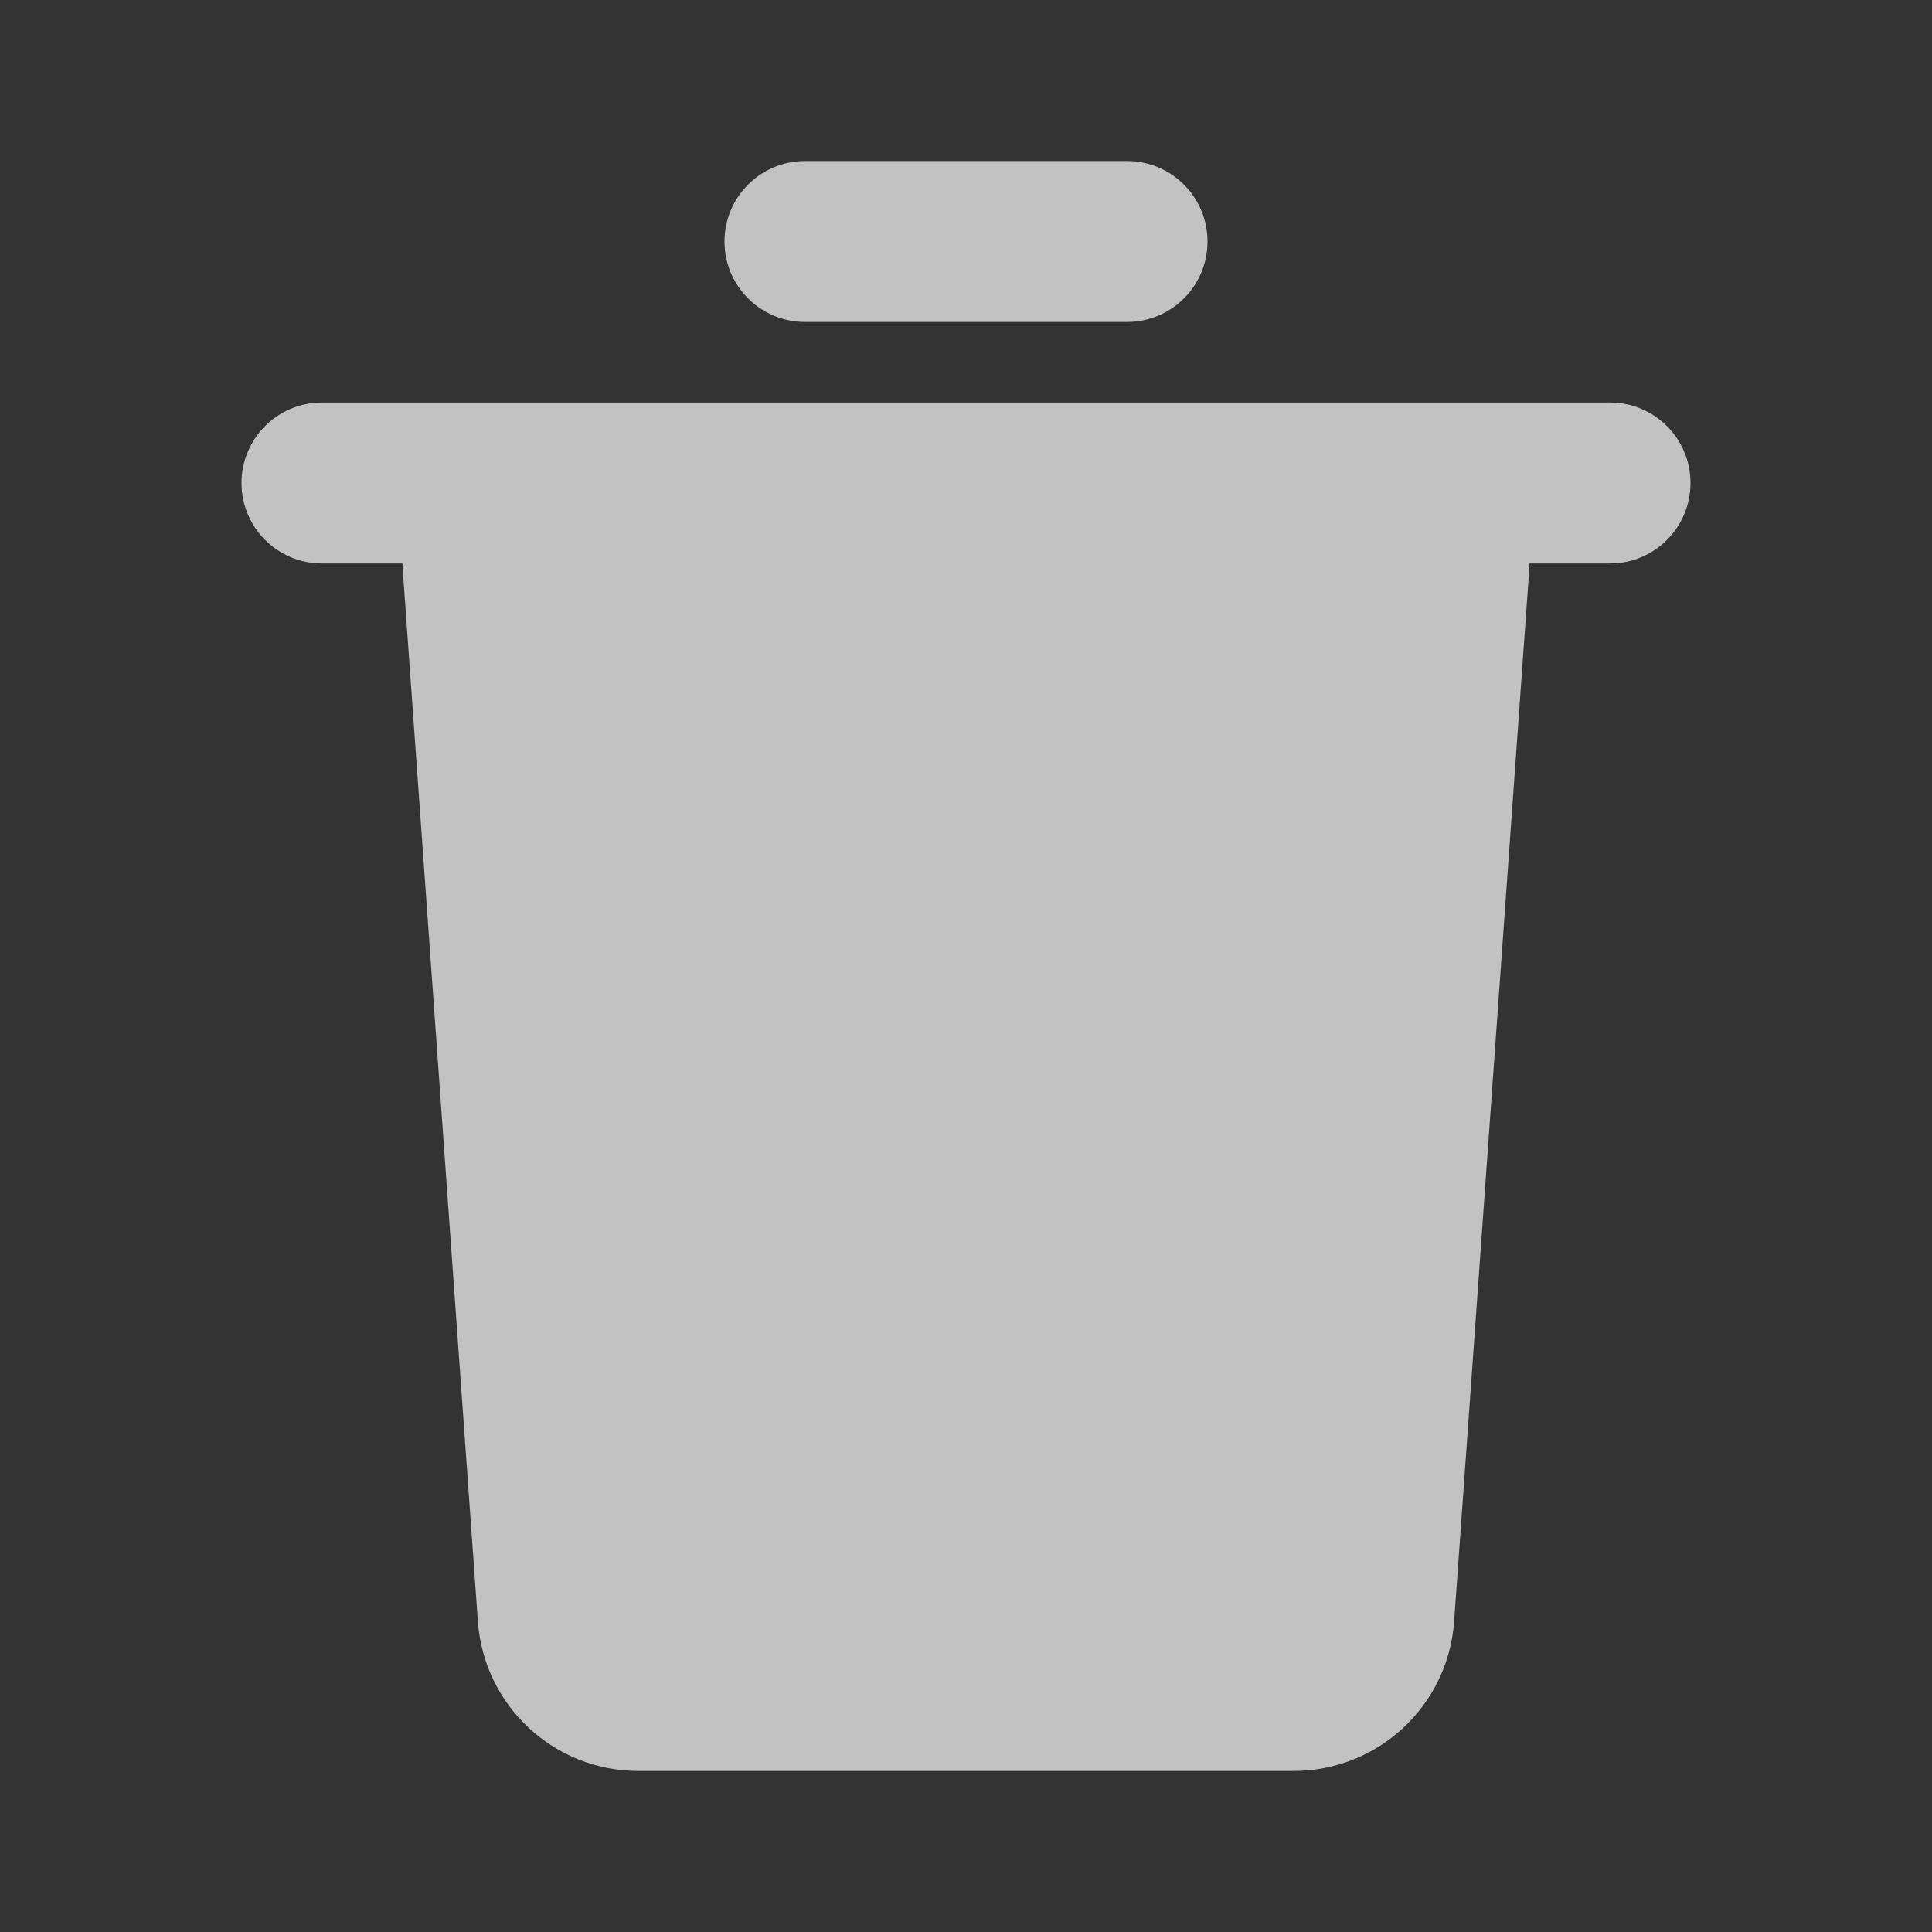 <svg width="20" height="20" viewBox="0 0 20 20" fill="none" xmlns="http://www.w3.org/2000/svg">
<rect x="0" y="0" width="20" height="20" fill="#333333" stroke="none"/>
<g clip-path="url(#clip0_47_1512)">
<path d="M16.667 4.167C17.127 4.167 17.5 4.54 17.5 5C17.5 5.46 17.127 5.833 16.667 5.833H15.833L15.831 5.893L15.053 16.785C14.991 17.658 14.265 18.333 13.391 18.333H6.609C5.735 18.333 5.009 17.658 4.947 16.785L4.169 5.893C4.167 5.873 4.167 5.853 4.167 5.833H3.333C2.873 5.833 2.5 5.46 2.5 5C2.5 4.54 2.873 4.167 3.333 4.167H16.667ZM11.667 1.667C12.127 1.667 12.5 2.04 12.5 2.5C12.5 2.96 12.127 3.333 11.667 3.333H8.333C7.873 3.333 7.5 2.96 7.5 2.5C7.5 2.04 7.873 1.667 8.333 1.667H11.667Z" fill="white" fill-opacity="0.7"/>
</g>
<defs>
<clipPath id="clip0_47_1512">
<rect width="20" height="20" fill="white"/>
</clipPath>
</defs>
</svg>
